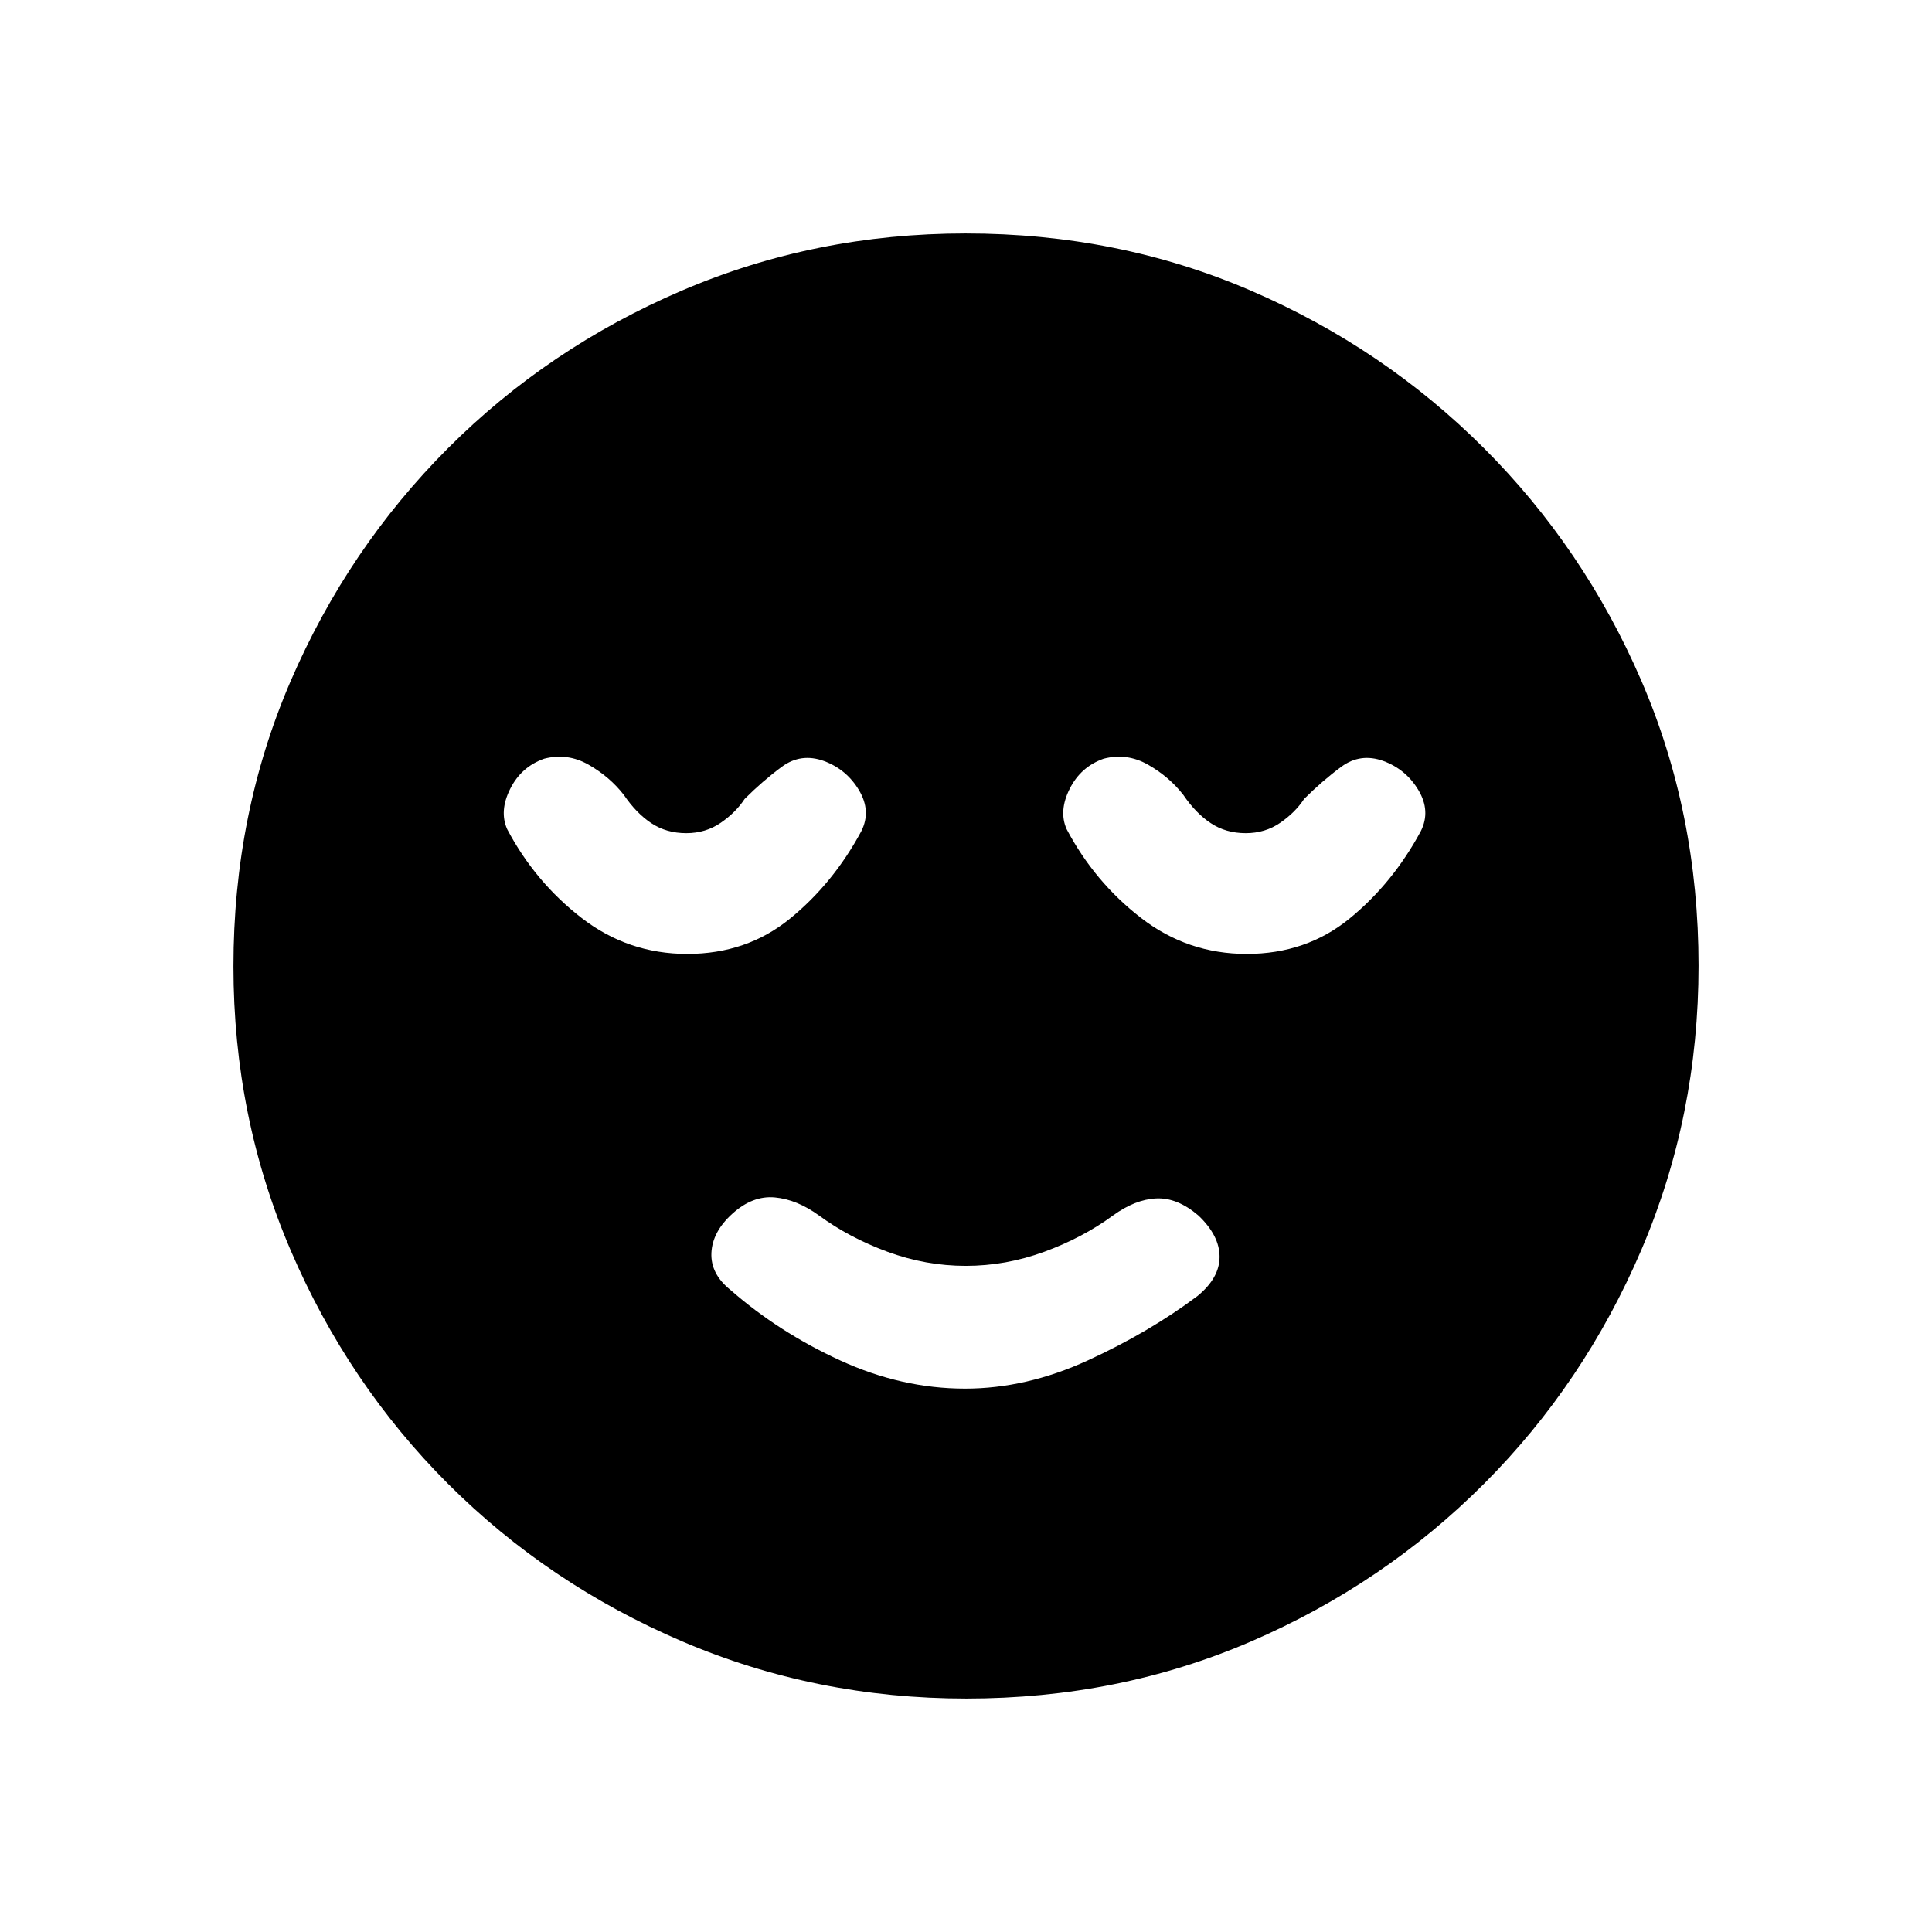 <svg xmlns="http://www.w3.org/2000/svg" height="20" viewBox="0 96 960 960" width="20"><path d="M479.5 786q30.5 0 61-14t54.5-32q11-9 11-19.5T595.5 700q-10.5-9-21-8.5T553 700q-15 11-34.1 18t-39 7q-19.9 0-38.9-7t-34-18q-11-8-22-9t-21 8q-10 9-10.5 19.5T363 737q24 21 54.5 35t62 14Zm.674 154q-74.814 0-141.212-28.411-66.399-28.412-116.234-78.188-49.836-49.777-78.282-116.095Q116 650.988 116 576.174q0-75.814 28.411-141.712 28.412-65.899 78.188-115.734 49.777-49.836 116.095-78.282Q405.012 212 479.826 212q75.814 0 141.712 28.411 65.899 28.412 115.734 78.188 49.836 49.777 78.282 115.595Q844 500.012 844 575.826q0 74.814-28.411 141.212-28.412 66.399-78.188 116.234-49.777 49.836-115.595 78.282Q555.988 940 480.174 940ZM341.495 570Q371 570 392.5 552.5 414 535 428 509q5-10-1.167-20.346-6.166-10.346-17.384-14.5Q398 470 388.5 477q-9.5 7-18.5 16-4.333 6.645-11.833 11.823Q350.667 510 341 510q-9.889 0-17.373-4.969Q316.143 500.062 310 491q-7-9-17.5-15t-22.109-3Q259 477 253.5 488q-5.5 11-1.5 20 13.806 26.182 36.935 44.091Q312.063 570 341.495 570Zm278 0Q649 570 670.5 552.5 692 535 706 509q5-10-1.167-20.346-6.166-10.346-17.384-14.5Q676 470 666.5 477q-9.5 7-18.5 16-4.333 6.645-11.833 11.823Q628.667 510 619 510q-9.889 0-17.373-4.969Q594.143 500.062 588 491q-7-9-17.5-15t-22.109-3Q537 477 531.5 488q-5.5 11-1.5 20 13.806 26.182 36.935 44.091Q590.063 570 619.495 570Z"/></svg>